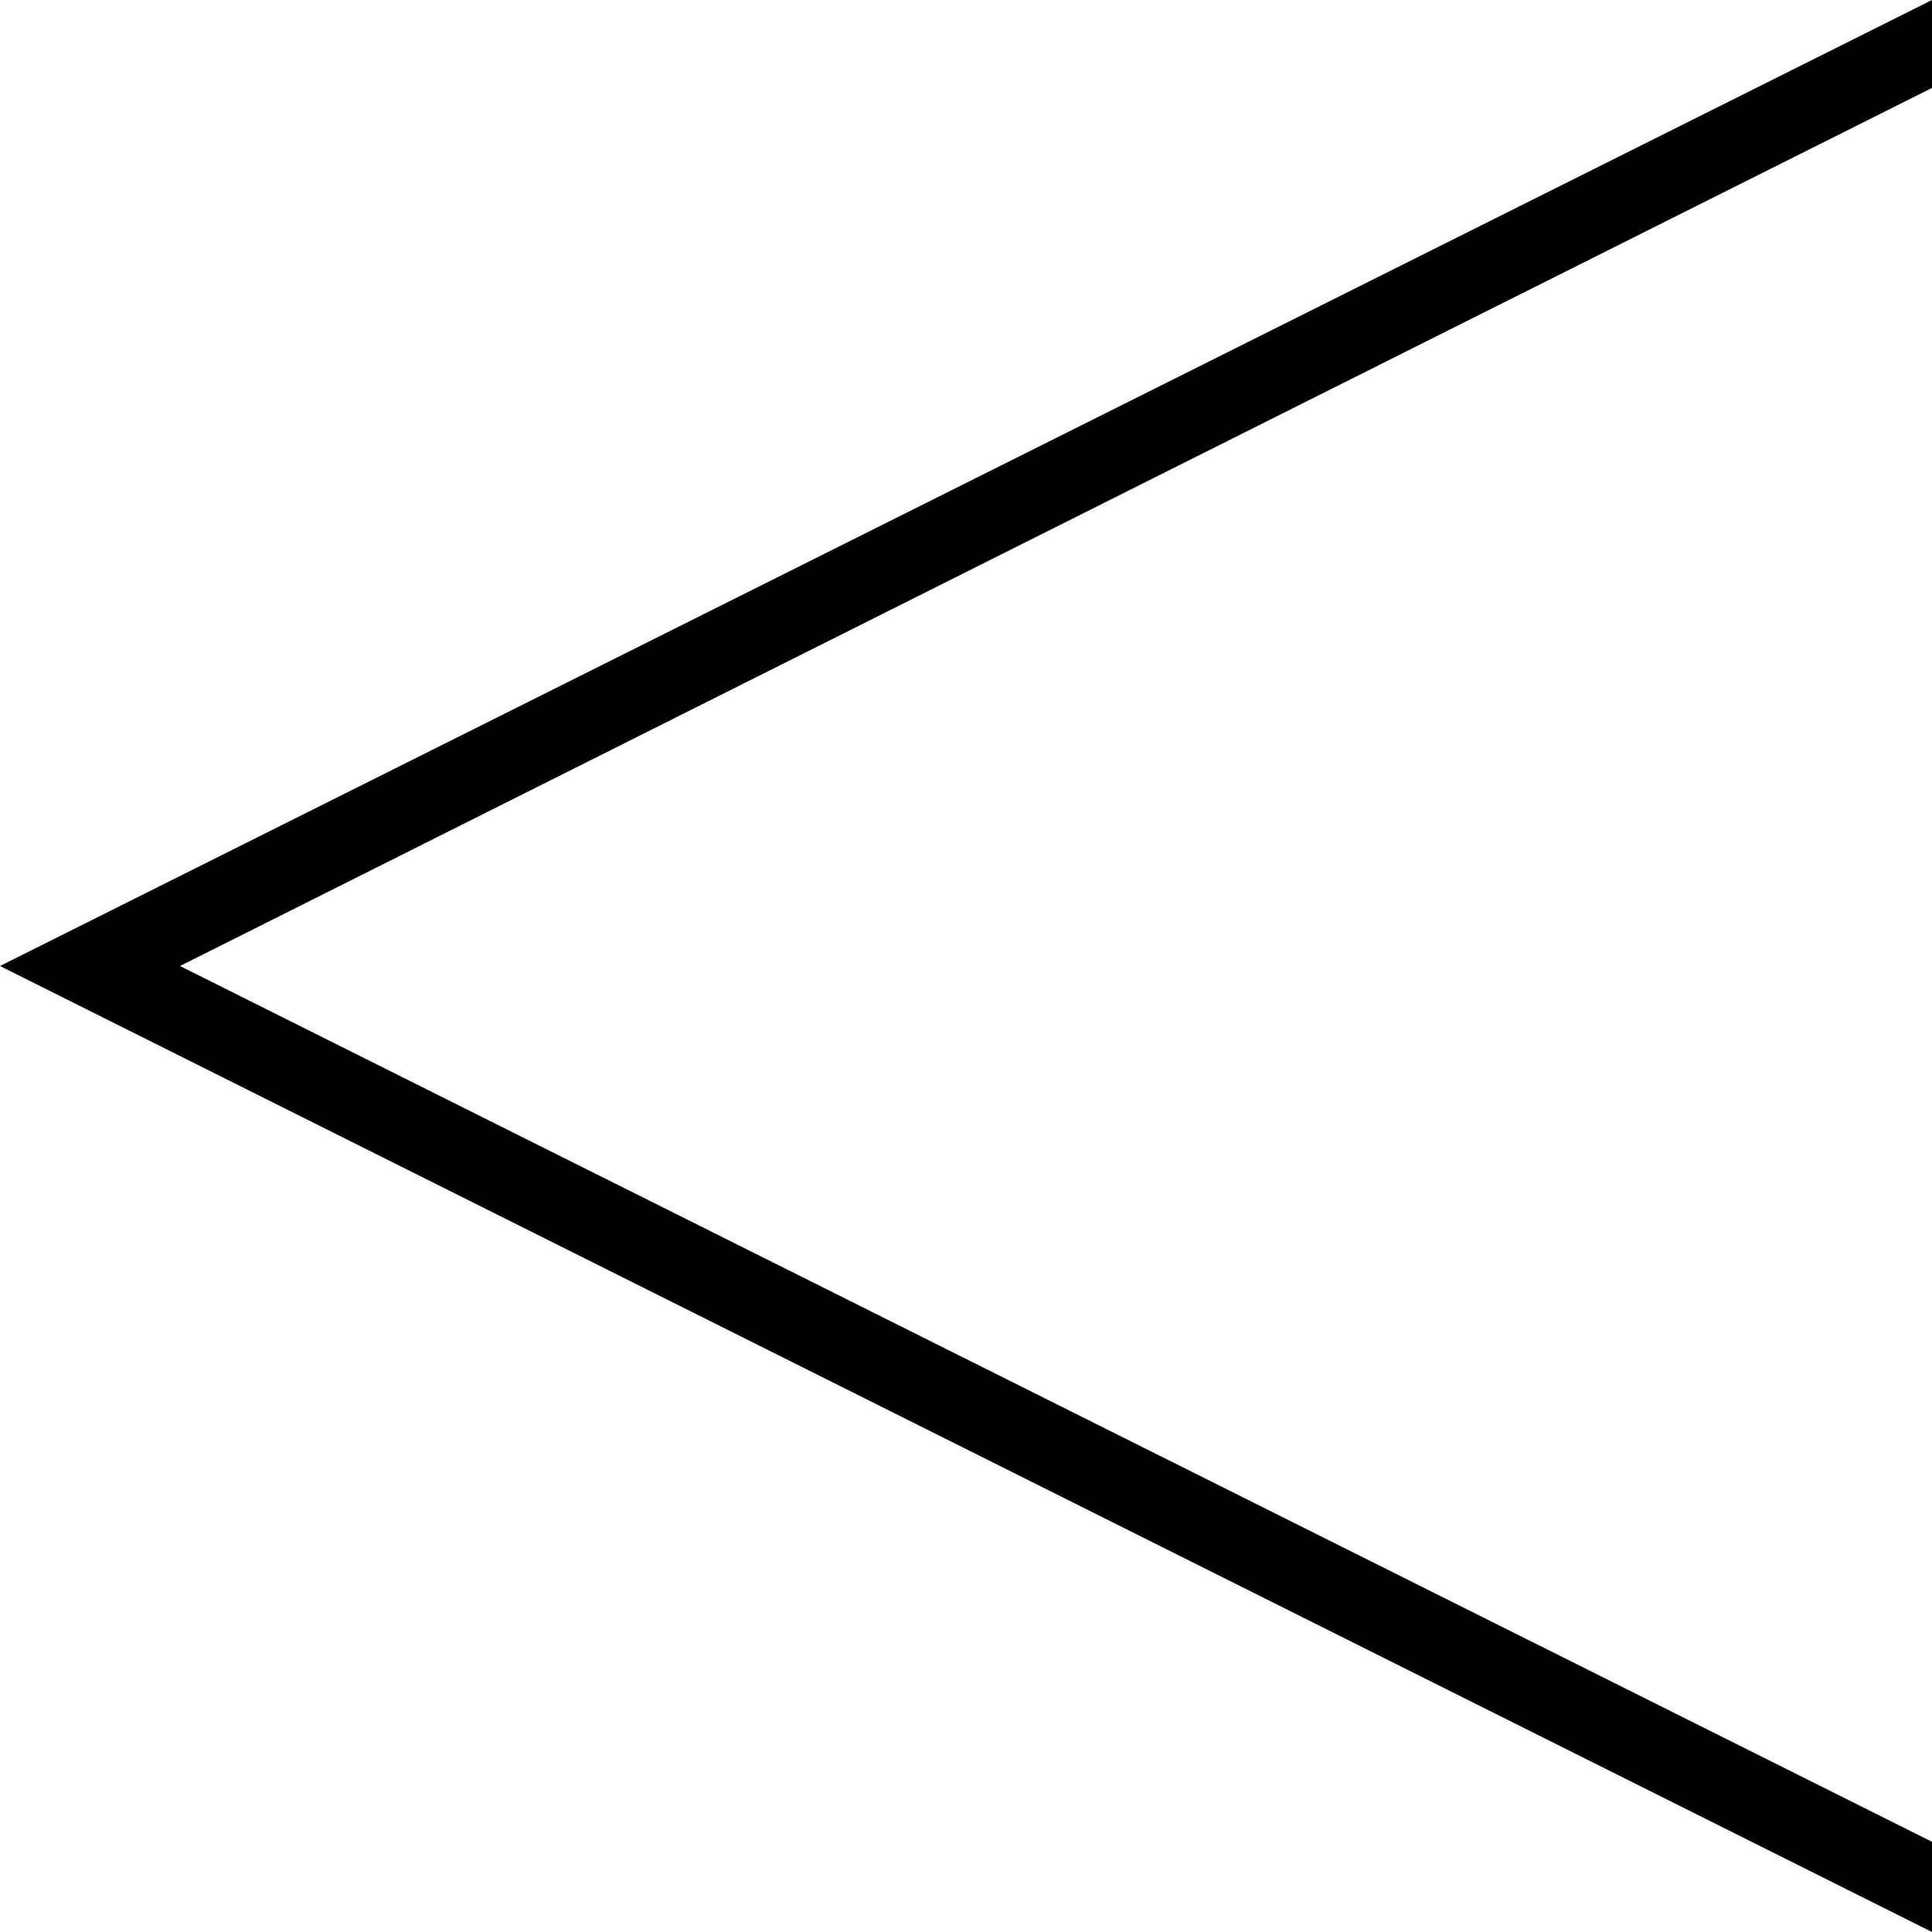 <?xml version="1.0" encoding="UTF-8"?>
<svg xmlns="http://www.w3.org/2000/svg" id="Layer_1" data-name="Layer 1" viewBox="0 0 24 24">
  <polygon points="0 12 24 0 24 1.092 2.236 12 24 22.879 24 24 0 12"/>
</svg>
